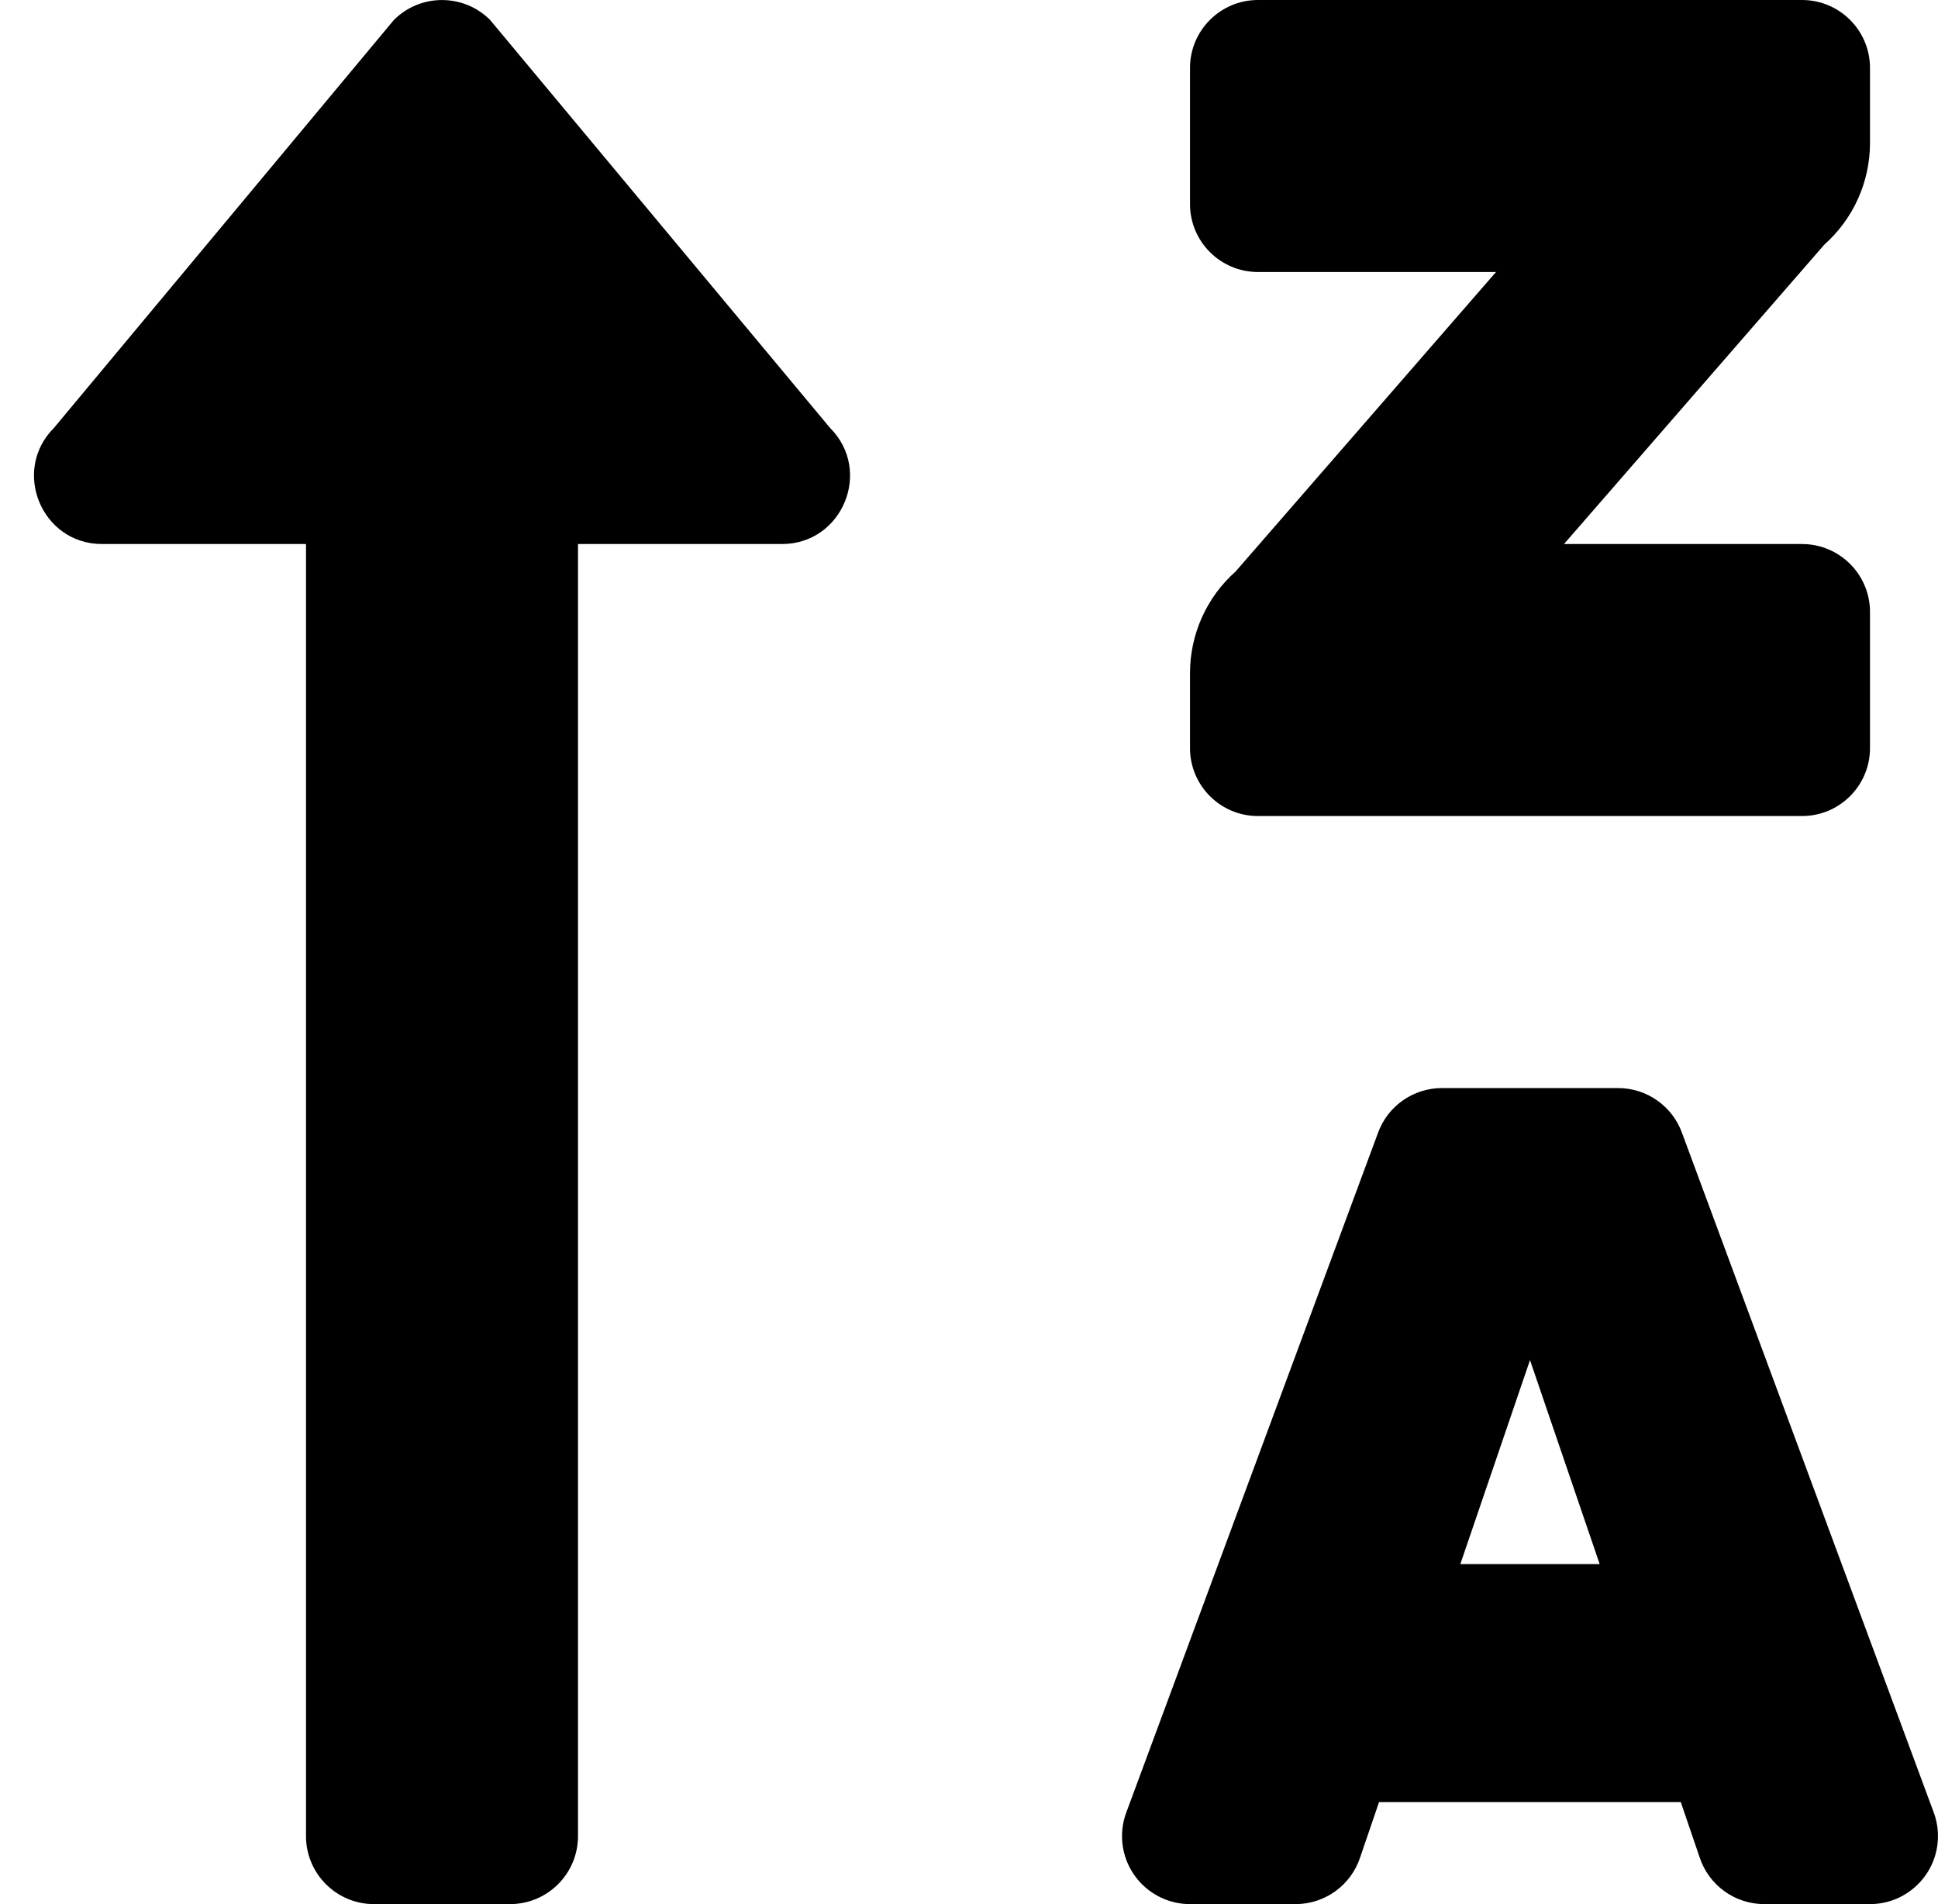 ﻿<?xml version="1.0" encoding="utf-8"?>
<svg version="1.1" xmlns:xlink="http://www.w3.org/1999/xlink" width="57px" height="56px" xmlns="http://www.w3.org/2000/svg">
  <defs>
    <pattern id="BGPattern" patternUnits="userSpaceOnUse" alignment="0 0" imageRepeat="None" />
    <mask fill="white" id="Clip1982">
      <path d="M 1.586 12.586  C 0.331 13.842  1.222 16  3 16  L 9 16  L 9 54  C 9 55.105  9.895 56  11 56  L 15 56  C 16.105 56  17 55.105  17 54  L 17 16  L 23 16  C 24.776 16  25.672 13.845  24.414 12.586  L 14.414 0.586  C 13.633 -0.194  12.367 -0.194  11.586 0.586  L 1.586 12.586  Z M 35 22  C 35 23.105  35.895 24  37 24  L 53 24  C 54.105 24  55 23.105  55 22  L 55 18  C 55 16.895  54.105 16  53 16  L 46 16  L 53.657 7.194  C 54.512 6.435  55 5.346  55 4.204  L 55 2  C 55 0.895  54.105 0  53 0  L 37 0  C 35.895 0  35 0.895  35 2  L 35 6  C 35 7.105  35.895 8  37 8  L 44 8  L 36.343 16.806  C 35.488 17.565  35 18.654  35 19.796  L 35 22  Z M 56.999 54  C 56.999 53.771  56.96 53.543  56.883 53.327  L 49.474 33.327  C 49.189 32.531  48.435 32  47.59 32  L 42.41 32  C 41.565 32  40.811 32.531  40.526 33.327  L 33.118 53.327  C 33.04 53.543  33.001 53.771  33.001 54  C 33.001 55.104  33.896 55.999  35 56  L 38.104 56  C 38.972 56  39.741 55.441  40.008 54.615  L 40.56 53  L 49.435 53  L 49.986 54.615  C 50.254 55.443  51.025 56.002  51.895 56  L 55 56  C 56.104 55.999  56.999 55.104  56.999 54  Z M 47.049 46  L 42.951 46  L 45 40  L 47.049 46  Z " fill-rule="evenodd" />
    </mask>
  </defs>
  <g>
    <path d="M 1.586 12.586  C 0.331 13.842  1.222 16  3 16  L 9 16  L 9 54  C 9 55.105  9.895 56  11 56  L 15 56  C 16.105 56  17 55.105  17 54  L 17 16  L 23 16  C 24.776 16  25.672 13.845  24.414 12.586  L 14.414 0.586  C 13.633 -0.194  12.367 -0.194  11.586 0.586  L 1.586 12.586  Z M 35 22  C 35 23.105  35.895 24  37 24  L 53 24  C 54.105 24  55 23.105  55 22  L 55 18  C 55 16.895  54.105 16  53 16  L 46 16  L 53.657 7.194  C 54.512 6.435  55 5.346  55 4.204  L 55 2  C 55 0.895  54.105 0  53 0  L 37 0  C 35.895 0  35 0.895  35 2  L 35 6  C 35 7.105  35.895 8  37 8  L 44 8  L 36.343 16.806  C 35.488 17.565  35 18.654  35 19.796  L 35 22  Z M 56.999 54  C 56.999 53.771  56.96 53.543  56.883 53.327  L 49.474 33.327  C 49.189 32.531  48.435 32  47.59 32  L 42.41 32  C 41.565 32  40.811 32.531  40.526 33.327  L 33.118 53.327  C 33.04 53.543  33.001 53.771  33.001 54  C 33.001 55.104  33.896 55.999  35 56  L 38.104 56  C 38.972 56  39.741 55.441  40.008 54.615  L 40.56 53  L 49.435 53  L 49.986 54.615  C 50.254 55.443  51.025 56.002  51.895 56  L 55 56  C 56.104 55.999  56.999 55.104  56.999 54  Z M 47.049 46  L 42.951 46  L 45 40  L 47.049 46  Z " fill-rule="nonzero" fill="rgba(0, 0, 0, 1)" stroke="none" class="fill" />
    <path d="M 1.586 12.586  C 0.331 13.842  1.222 16  3 16  L 9 16  L 9 54  C 9 55.105  9.895 56  11 56  L 15 56  C 16.105 56  17 55.105  17 54  L 17 16  L 23 16  C 24.776 16  25.672 13.845  24.414 12.586  L 14.414 0.586  C 13.633 -0.194  12.367 -0.194  11.586 0.586  L 1.586 12.586  Z " stroke-width="0" stroke-dasharray="0" stroke="rgba(255, 255, 255, 0)" fill="none" class="stroke" mask="url(#Clip1982)" />
    <path d="M 35 22  C 35 23.105  35.895 24  37 24  L 53 24  C 54.105 24  55 23.105  55 22  L 55 18  C 55 16.895  54.105 16  53 16  L 46 16  L 53.657 7.194  C 54.512 6.435  55 5.346  55 4.204  L 55 2  C 55 0.895  54.105 0  53 0  L 37 0  C 35.895 0  35 0.895  35 2  L 35 6  C 35 7.105  35.895 8  37 8  L 44 8  L 36.343 16.806  C 35.488 17.565  35 18.654  35 19.796  L 35 22  Z " stroke-width="0" stroke-dasharray="0" stroke="rgba(255, 255, 255, 0)" fill="none" class="stroke" mask="url(#Clip1982)" />
    <path d="M 56.999 54  C 56.999 53.771  56.96 53.543  56.883 53.327  L 49.474 33.327  C 49.189 32.531  48.435 32  47.59 32  L 42.41 32  C 41.565 32  40.811 32.531  40.526 33.327  L 33.118 53.327  C 33.04 53.543  33.001 53.771  33.001 54  C 33.001 55.104  33.896 55.999  35 56  L 38.104 56  C 38.972 56  39.741 55.441  40.008 54.615  L 40.56 53  L 49.435 53  L 49.986 54.615  C 50.254 55.443  51.025 56.002  51.895 56  L 55 56  C 56.104 55.999  56.999 55.104  56.999 54  Z " stroke-width="0" stroke-dasharray="0" stroke="rgba(255, 255, 255, 0)" fill="none" class="stroke" mask="url(#Clip1982)" />
    <path d="M 47.049 46  L 42.951 46  L 45 40  L 47.049 46  Z " stroke-width="0" stroke-dasharray="0" stroke="rgba(255, 255, 255, 0)" fill="none" class="stroke" mask="url(#Clip1982)" />
  </g>
</svg>